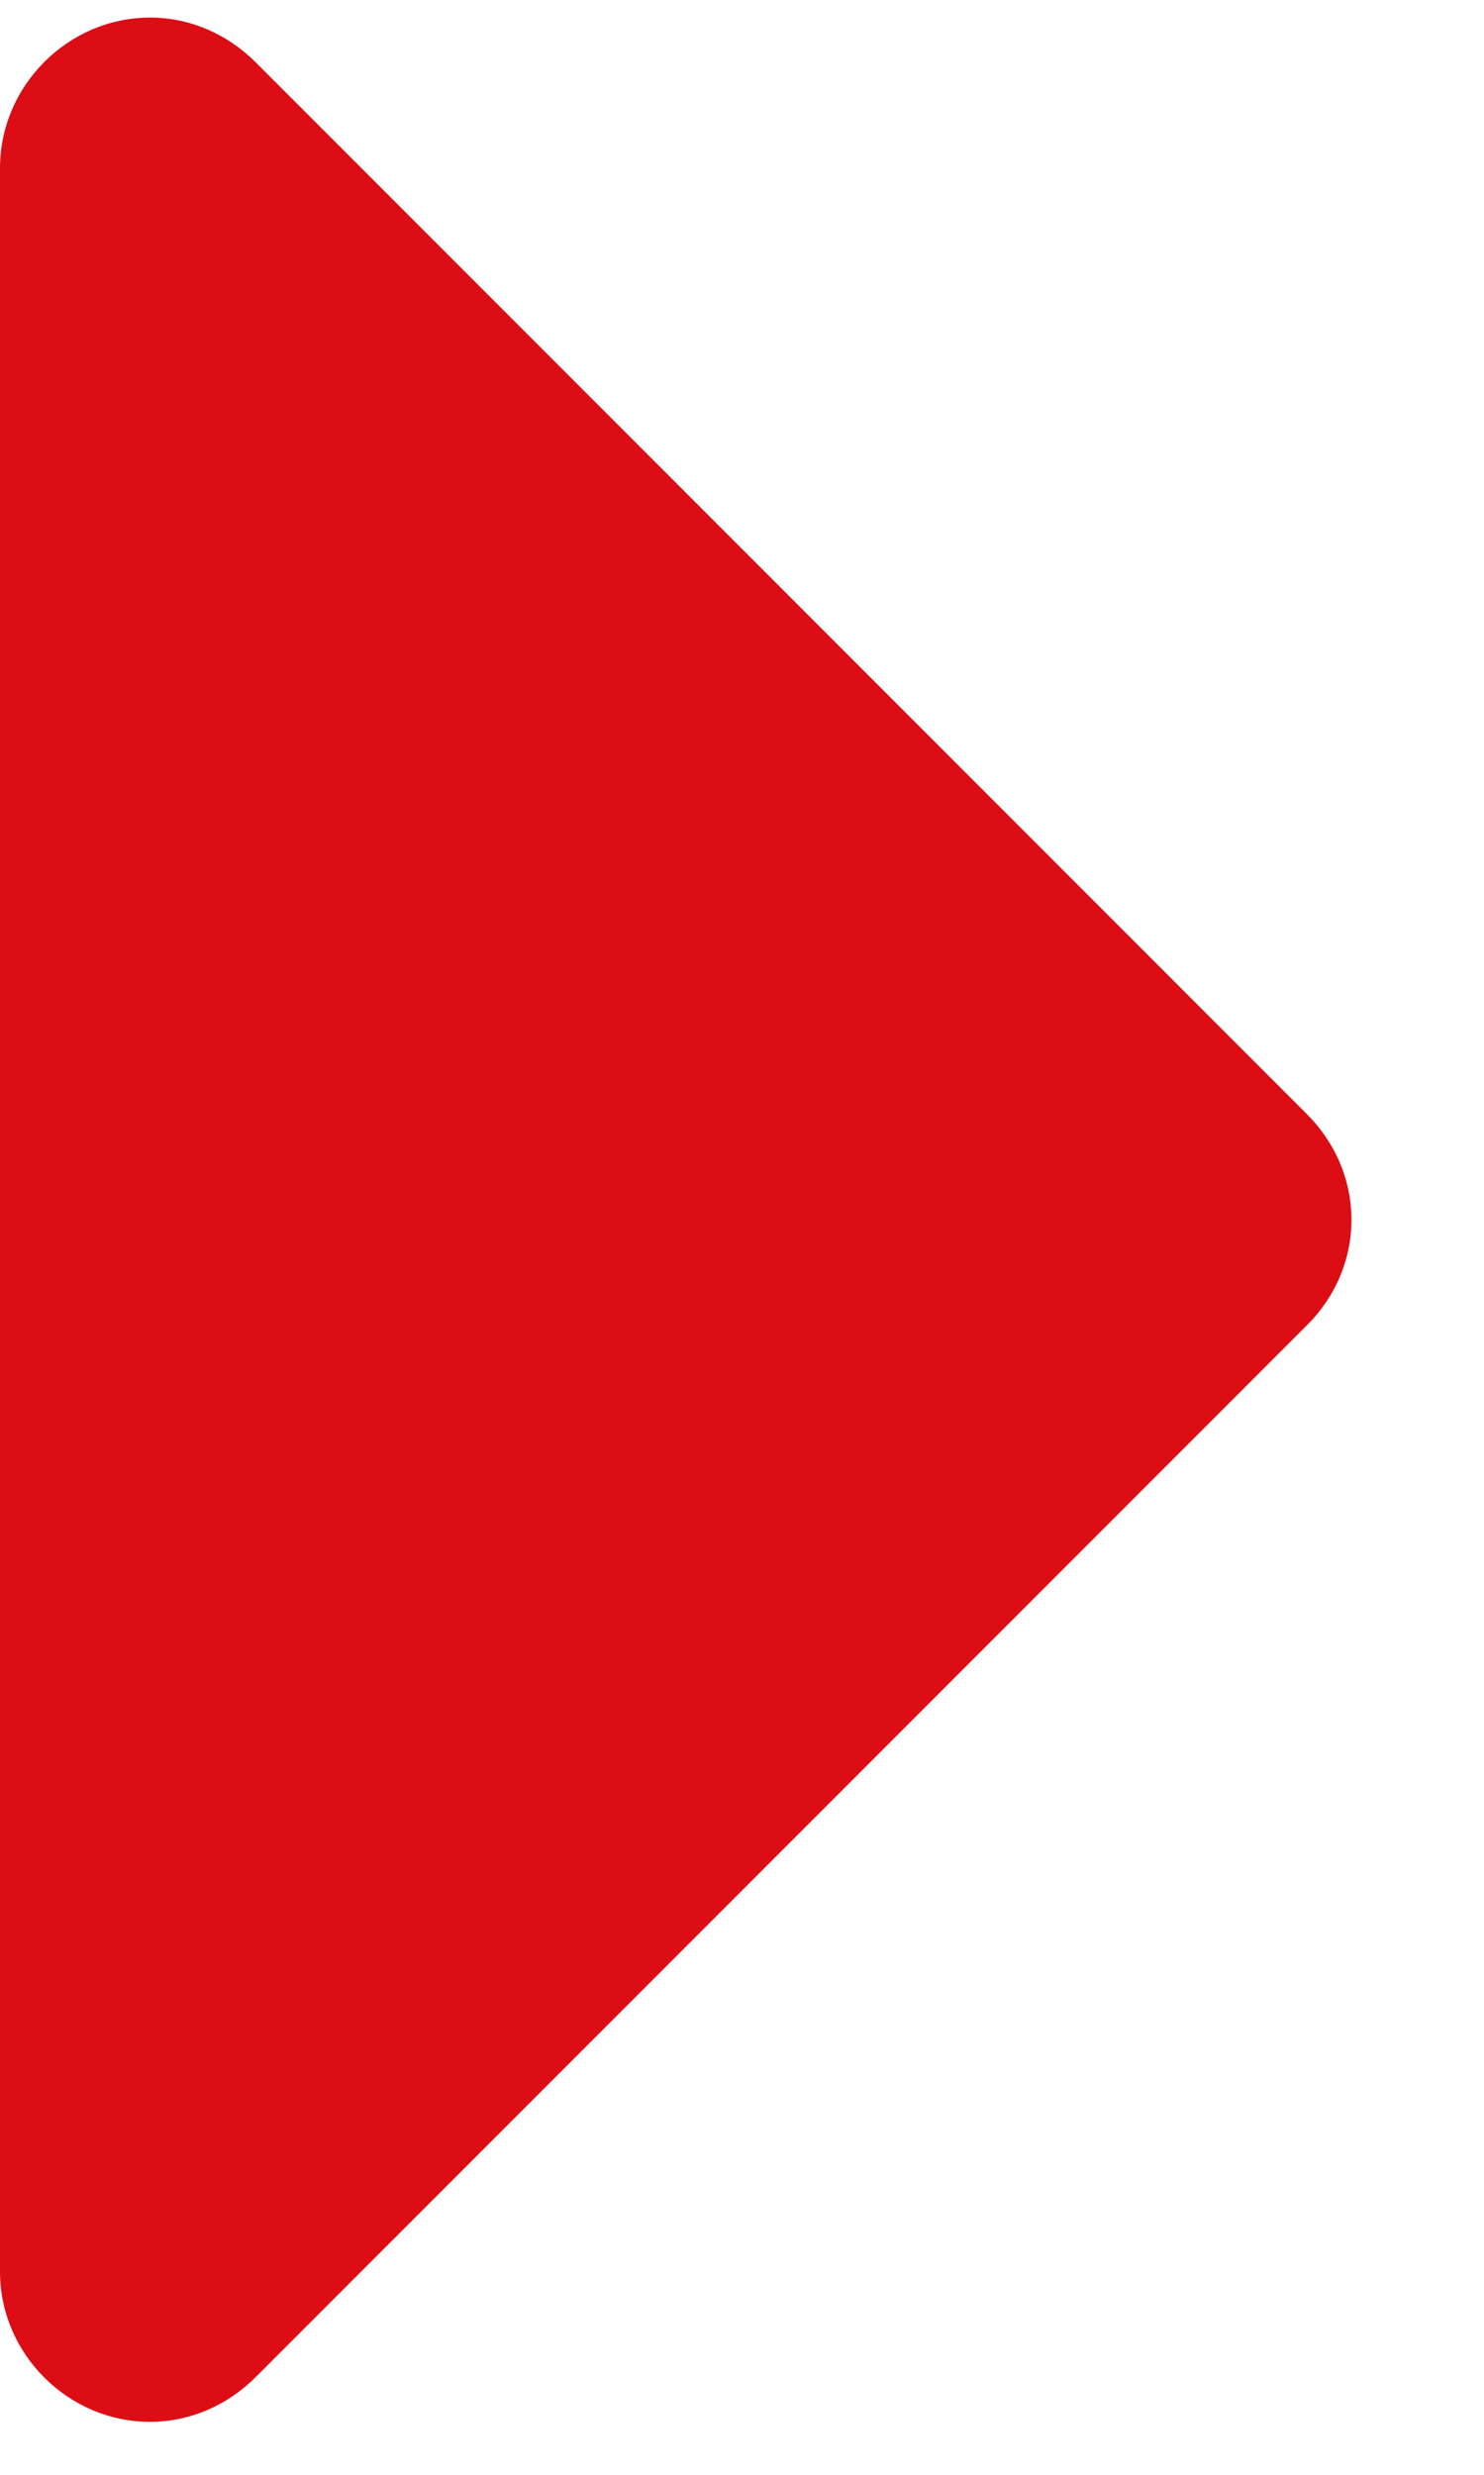 <svg width="6" height="10" viewBox="0 0 6 10" fill="none" xmlns="http://www.w3.org/2000/svg">
<path d="M5.464 4.929C5.464 4.767 5.398 4.616 5.284 4.502L1.034 0.252C0.92 0.138 0.768 0.071 0.607 0.071C0.275 0.071 0 0.347 0 0.679V9.179C0 9.511 0.275 9.786 0.607 9.786C0.768 9.786 0.92 9.719 1.034 9.605L5.284 5.355C5.398 5.242 5.464 5.09 5.464 4.929Z" fill="#DC0D15"/>
</svg>
